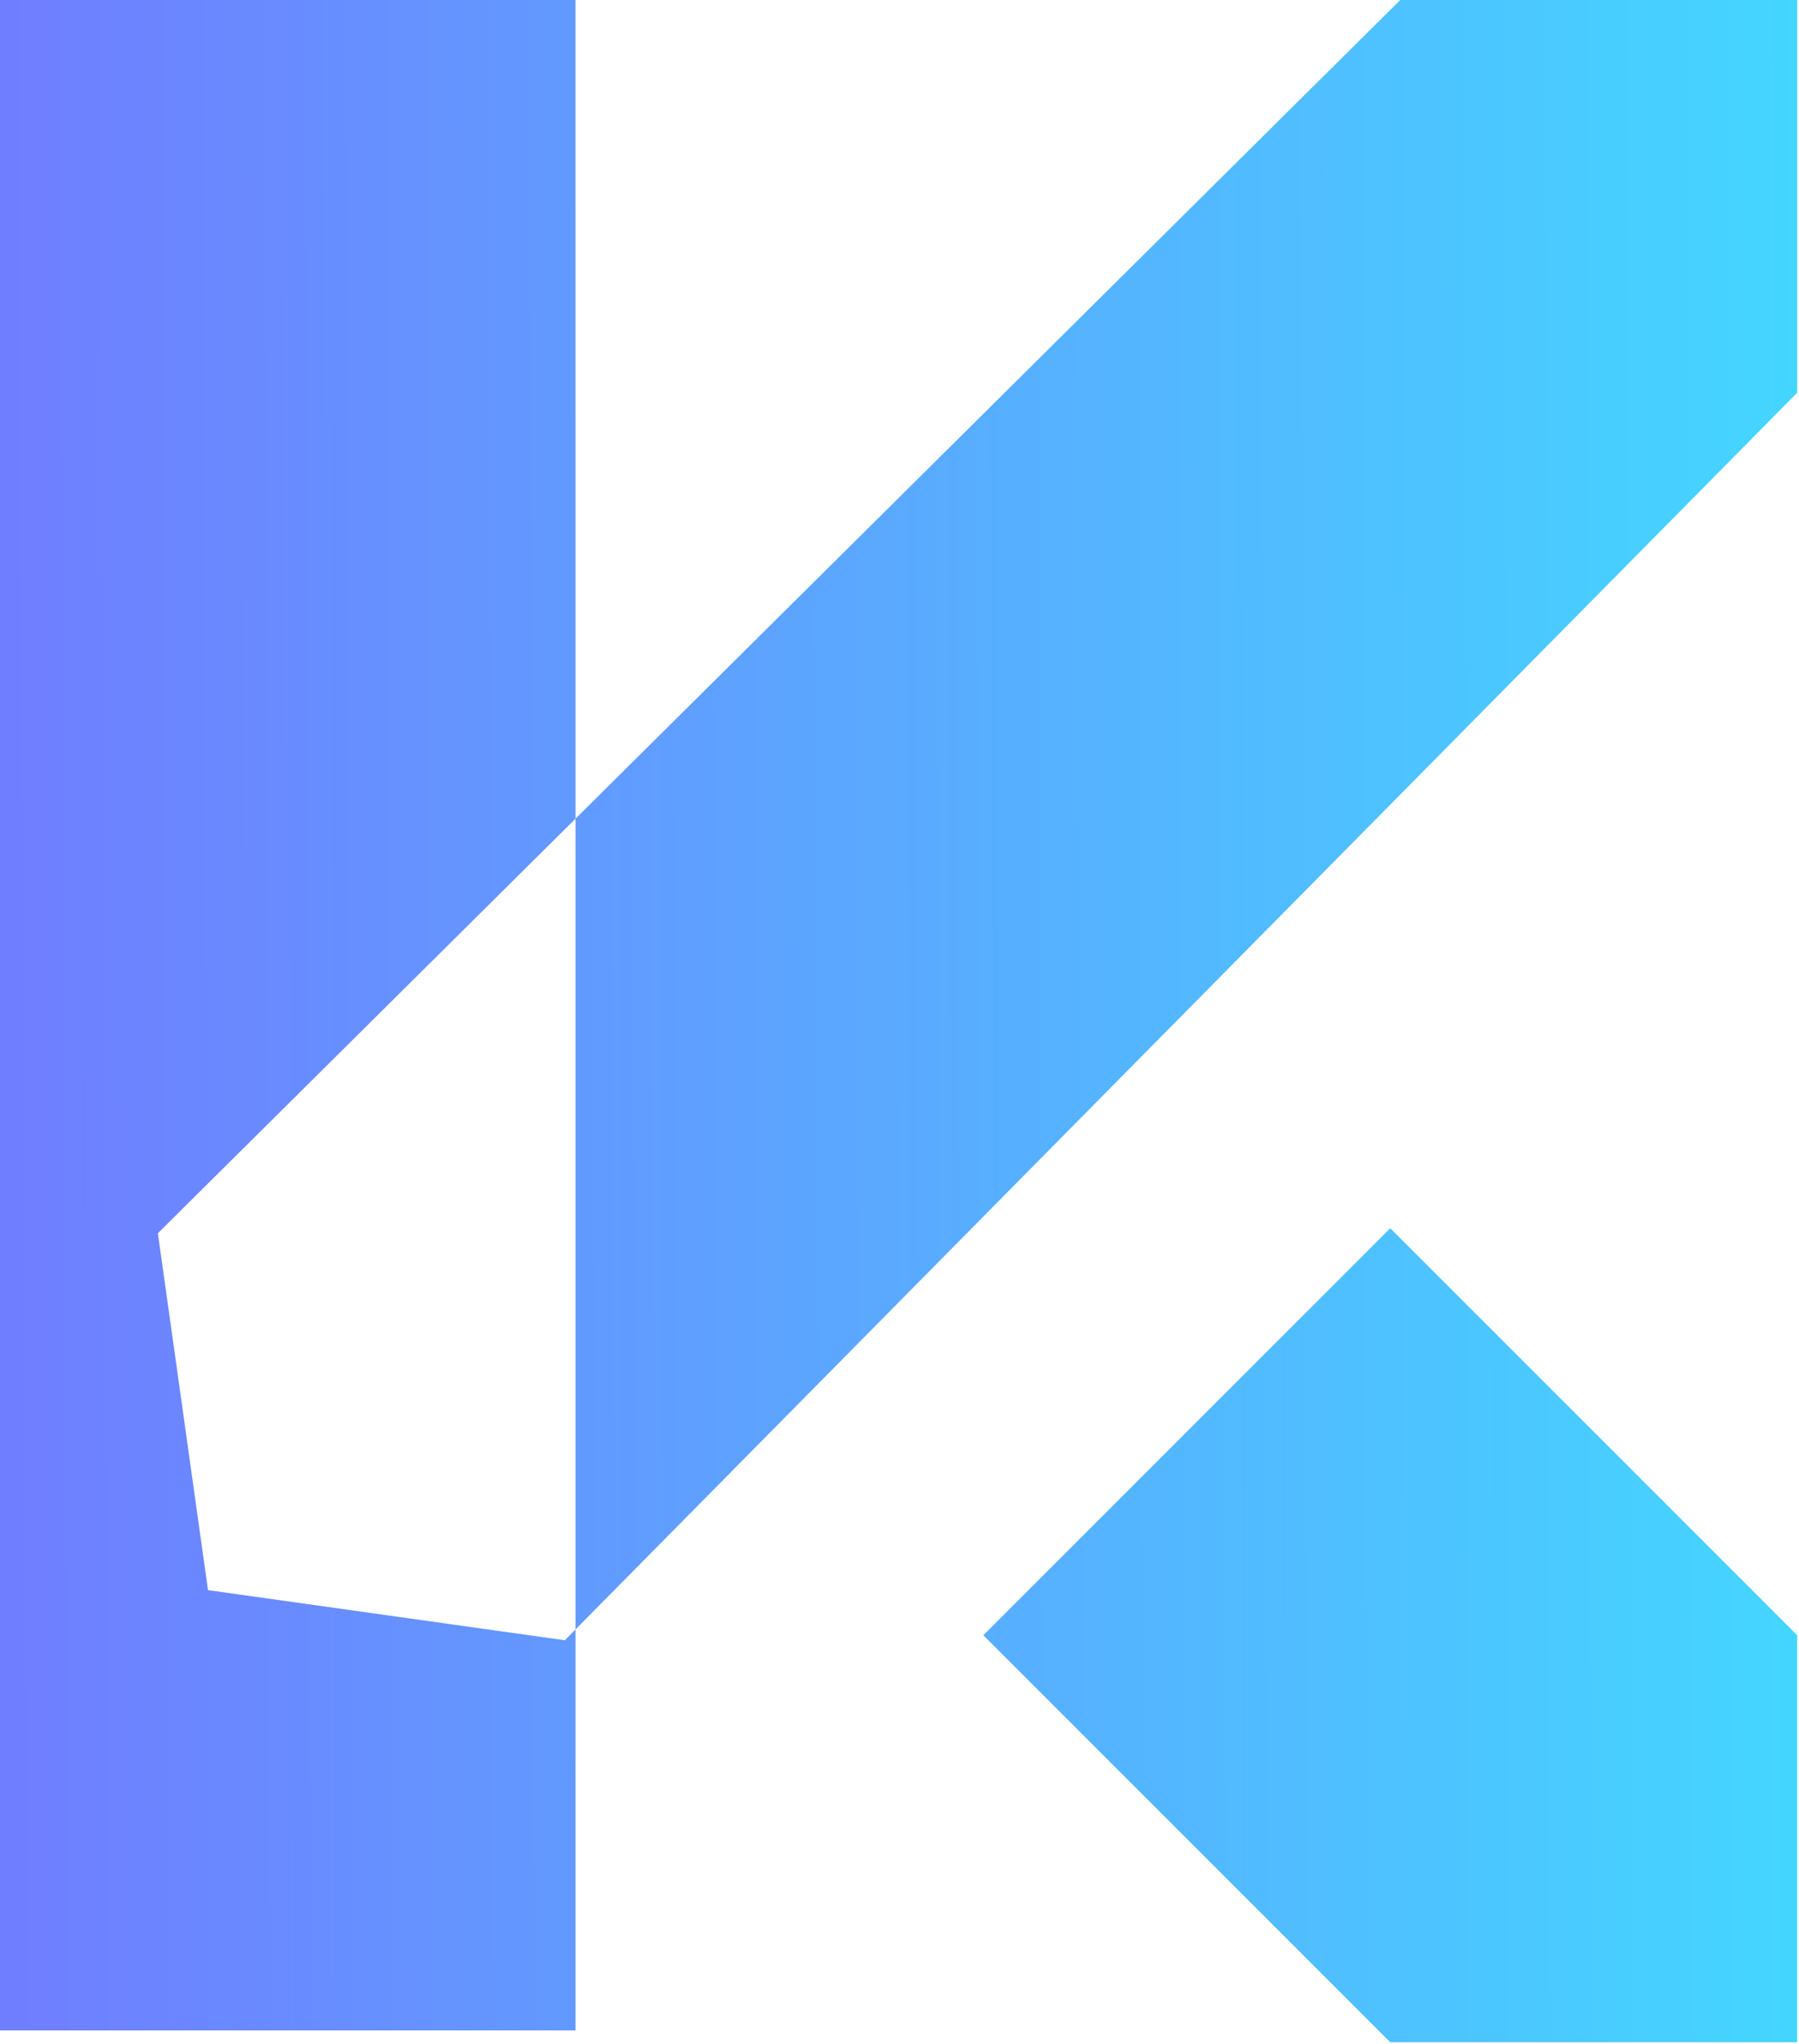 <svg width="397" height="451" viewBox="0 0 397 451" fill="none" xmlns="http://www.w3.org/2000/svg">
<path d="M217 360.803L306.803 271L396.605 360.803L396.605 450.605H306.803L217 360.803Z" fill="url(#paint0_linear_3_31)"/>
<path fill-rule="evenodd" clip-rule="evenodd" d="M127 0H0V448H127V359.523L396.61 86.644V0H309L127 180.637V0ZM127 180.637L34.842 272.105L45.901 350.848L124.644 361.908L127 359.523V180.637Z" fill="url(#paint1_linear_3_31)"/>
<defs>
<linearGradient id="paint0_linear_3_31" x1="-161.5" y1="253" x2="456.5" y2="251" gradientUnits="userSpaceOnUse">
<stop offset="0.092" stop-color="#7B66FF"/>
<stop offset="0.992" stop-color="#3EE2FF"/>
</linearGradient>
<linearGradient id="paint1_linear_3_31" x1="-161.5" y1="253" x2="456.5" y2="251" gradientUnits="userSpaceOnUse">
<stop offset="0.092" stop-color="#7B66FF"/>
<stop offset="0.992" stop-color="#3EE2FF"/>
</linearGradient>
</defs>
</svg>
